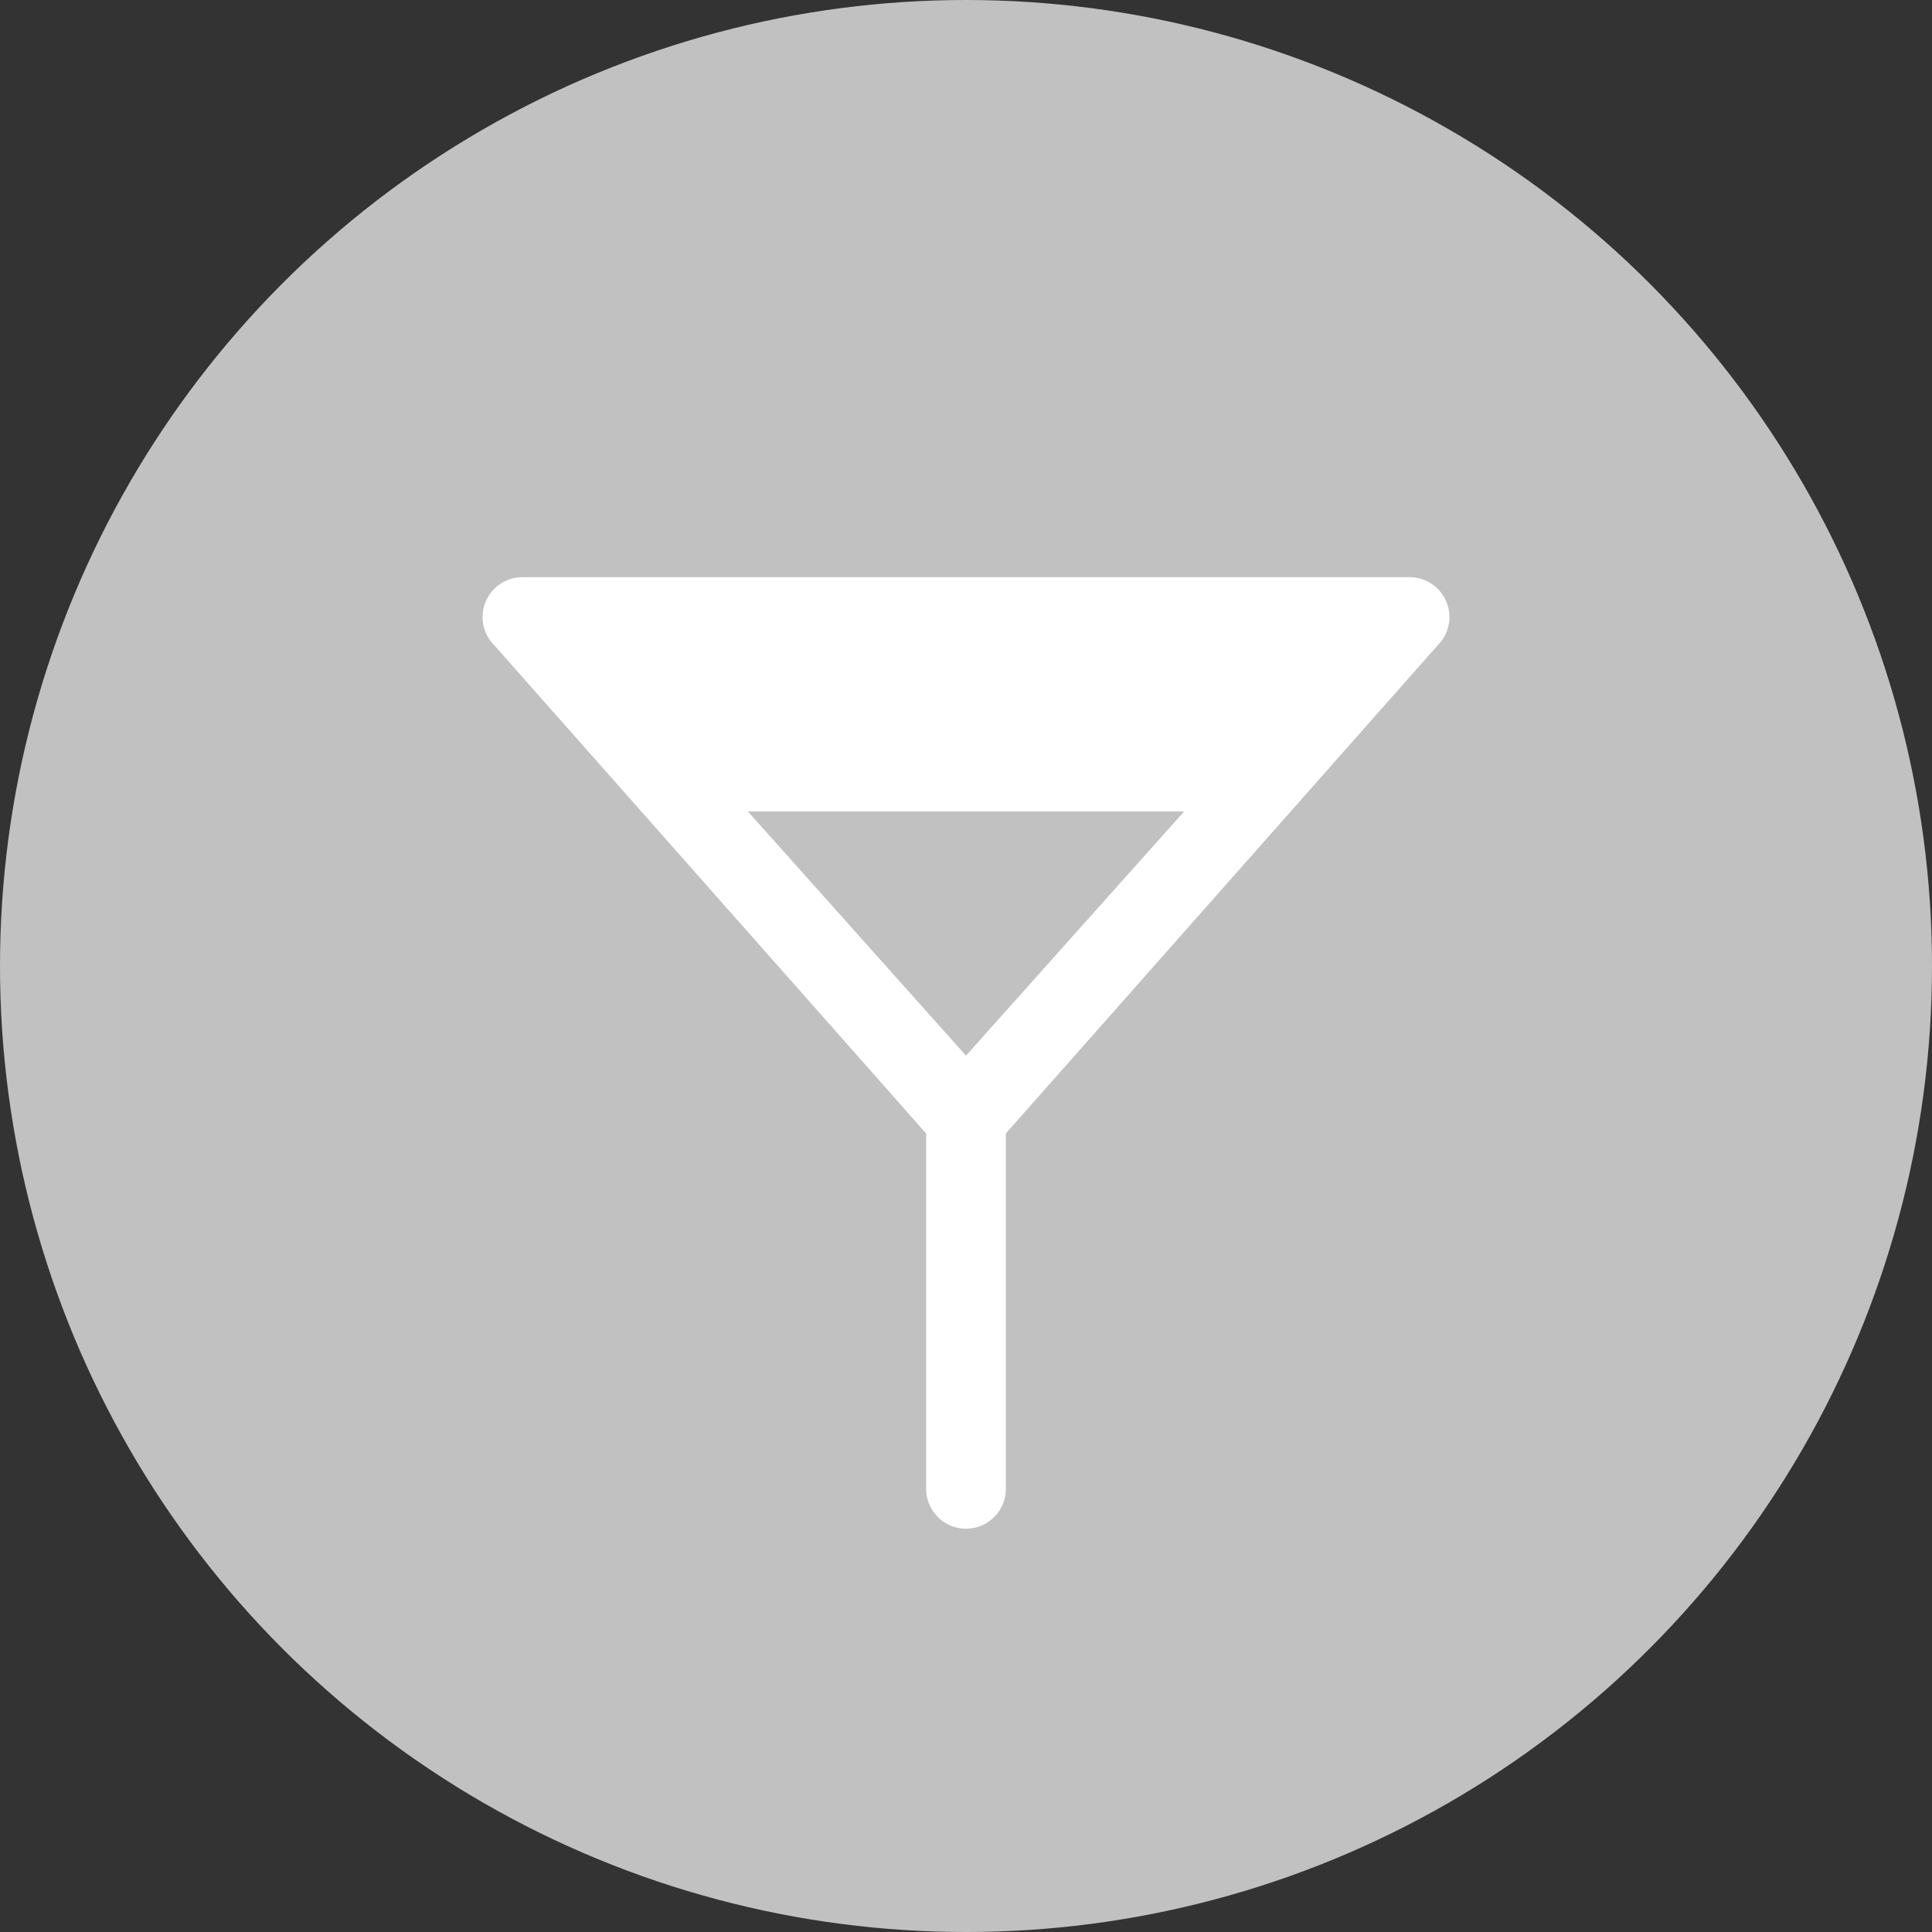 <svg id="icon" xmlns="http://www.w3.org/2000/svg" viewBox="0 0 16 16"><rect x="0" y="0" width="16" height="16" fill="#333333" stroke="none"/><defs><style>.cls-1{fill:#c1c1c1;}.cls-2{fill:#fff;}</style></defs><title>i</title><circle class="cls-1" cx="8" cy="8" r="8"/><path class="cls-2" d="M8.23,9L4.55,4.88l-0.23.56h7.36l-0.23-.56L7.77,9C7.49,9.35,8,9.82,8.23,9.5l3.68-4.16a0.33,0.33,0,0,0-.23-0.56H4.32a0.33,0.33,0,0,0-.23.56L7.77,9.5C8,9.82,8.51,9.35,8.23,9Z"/><path class="cls-2" d="M7.67,9.13v3.2a0.33,0.33,0,0,0,.66,0V9.13a0.33,0.33,0,0,0-.66,0h0Z"/><polyline class="cls-2" points="5.56 6.72 4.32 5.17 11.68 5.17 10.44 6.72"/></svg>